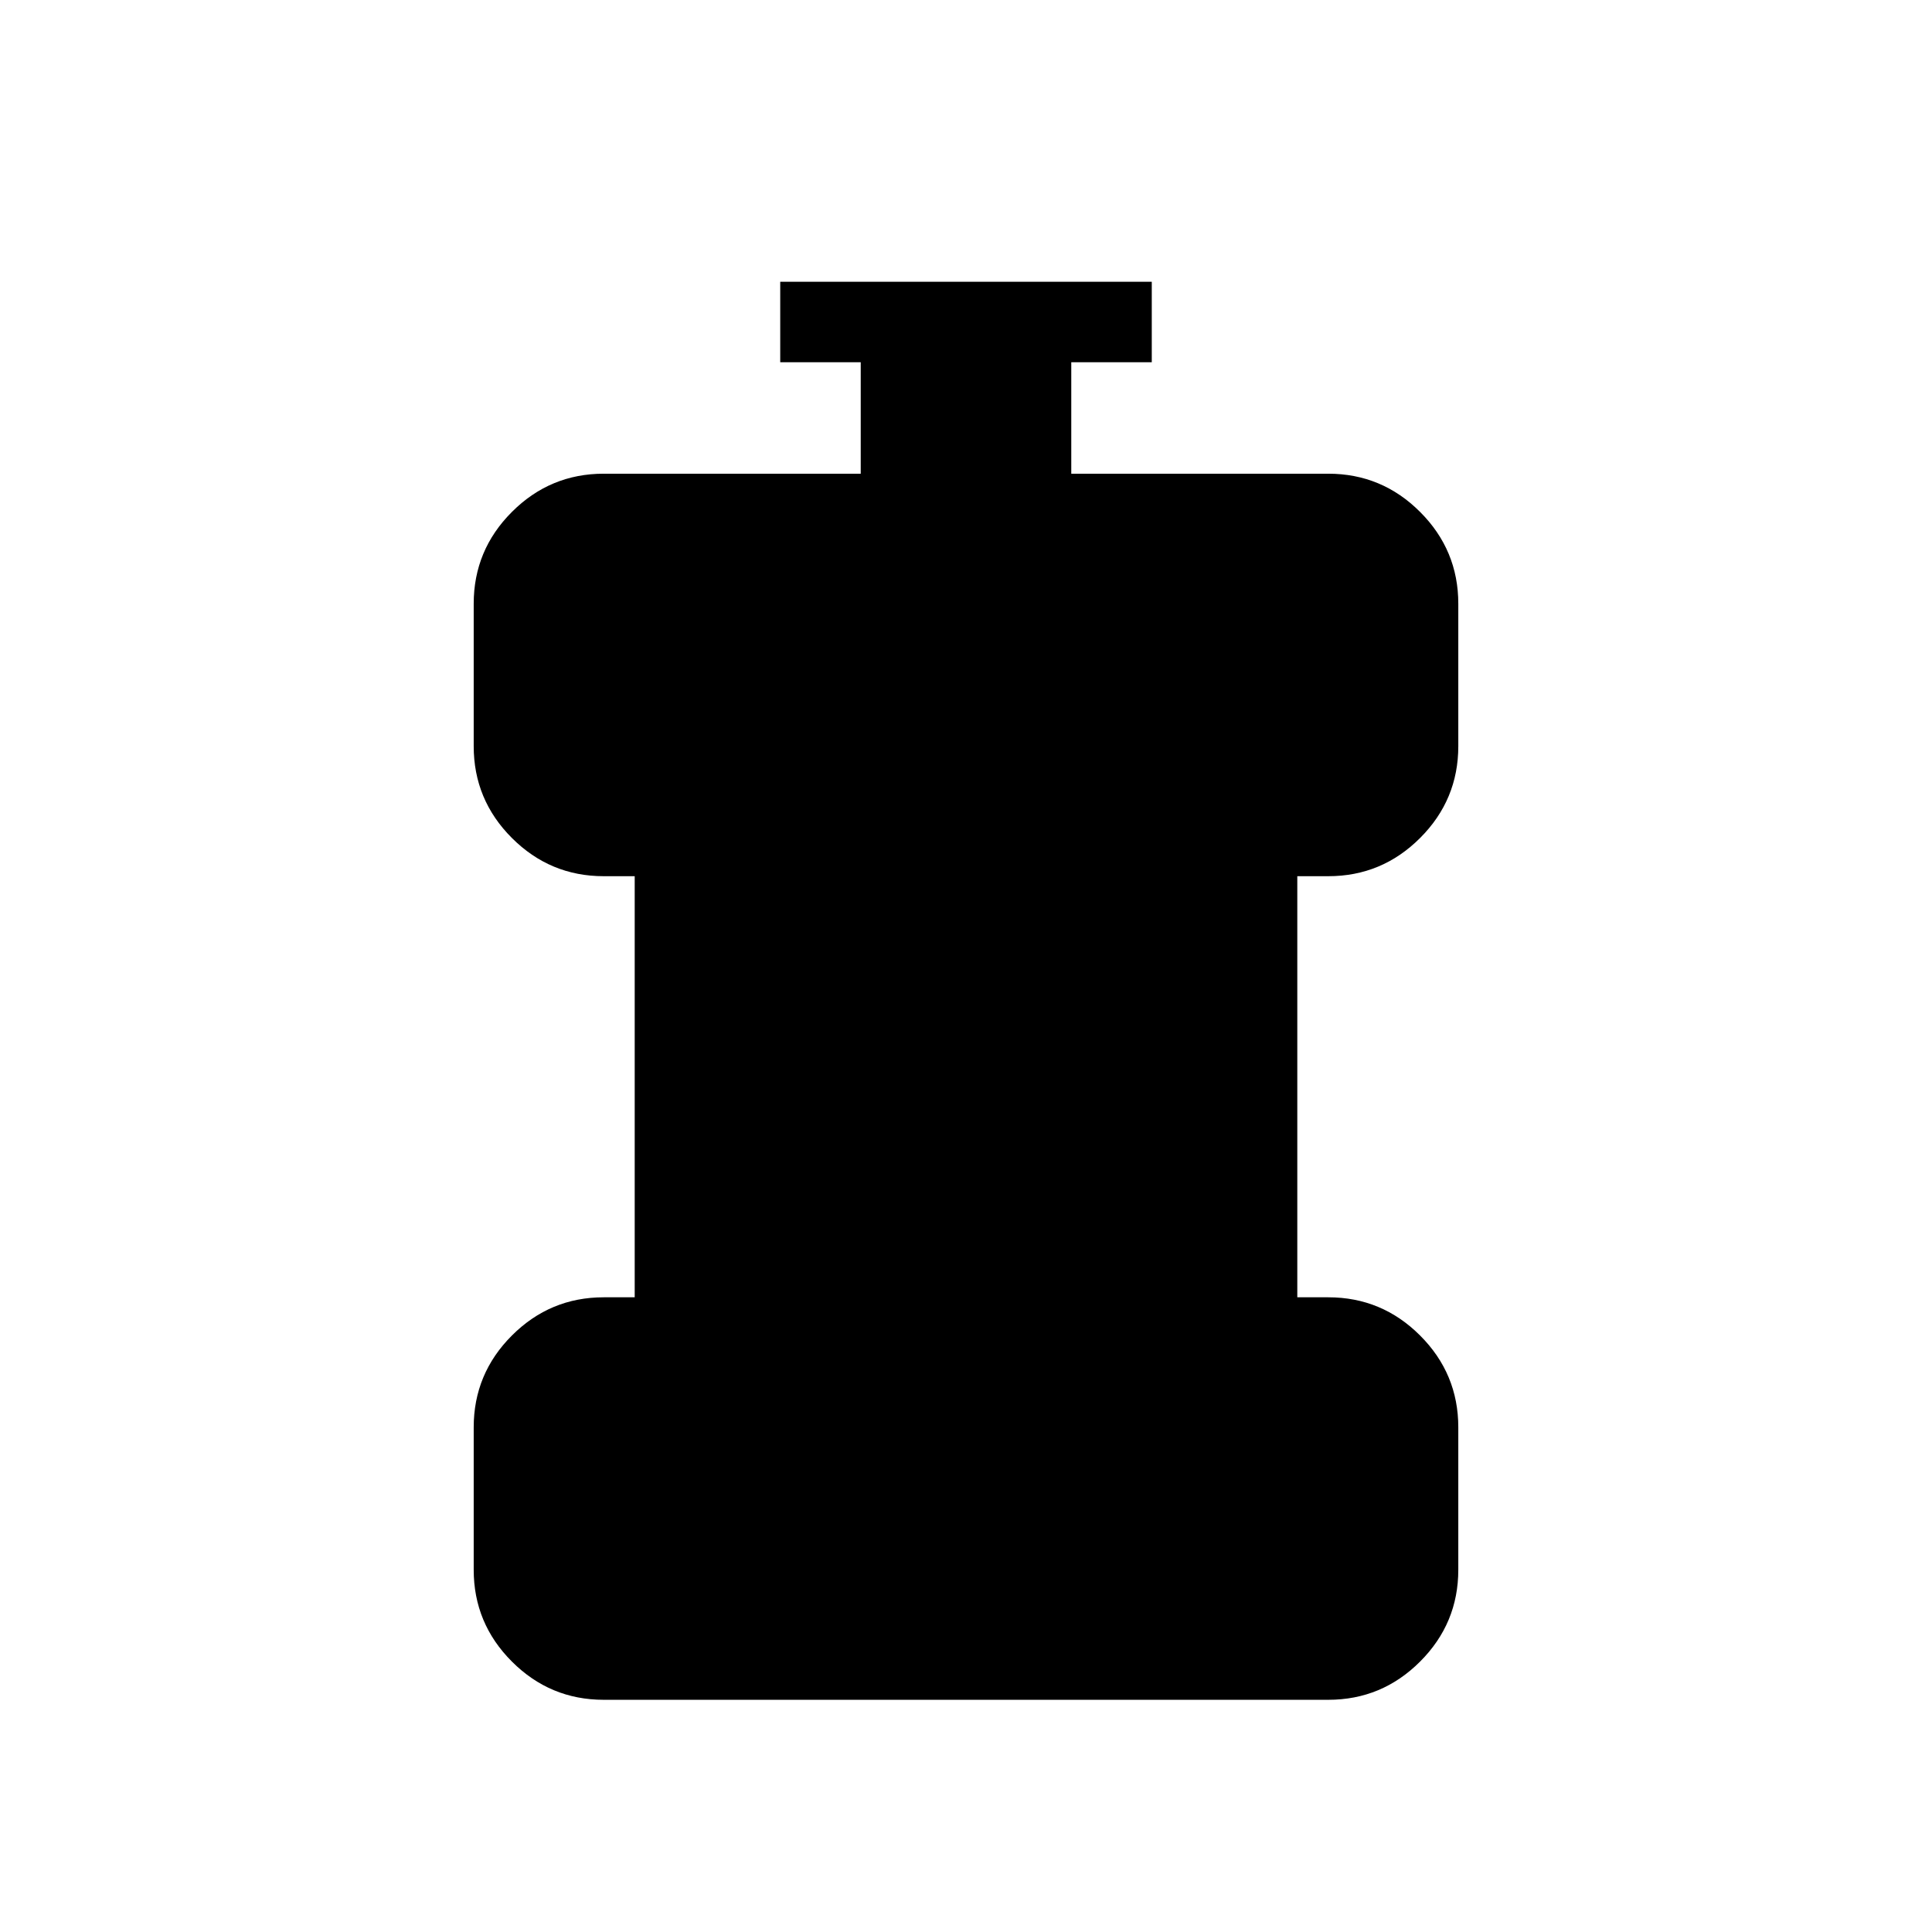 <svg xmlns="http://www.w3.org/2000/svg" height="24" viewBox="0 -960 960 960" width="24"><path d="M300-115.38q-26.65 0-45.63-18.99-18.99-18.98-18.99-45.63v-70.77q0-26.65 18.99-45.63 18.98-18.98 45.63-18.98h15.38v-209.24H300q-26.65 0-45.63-18.98-18.99-18.98-18.99-45.63V-660q0-26.65 18.99-45.63 18.98-18.99 45.63-18.99h127.69V-780h-40v-40h184.62v40h-40v55.38H660q26.65 0 45.63 18.99 18.99 18.98 18.99 45.63v70.77q0 26.65-18.99 45.63-18.98 18.98-45.63 18.98h-15.38v209.24H660q26.65 0 45.63 18.98 18.99 18.98 18.99 45.63V-180q0 26.65-18.99 45.63-18.98 18.99-45.63 18.99H300Z"/></svg>
